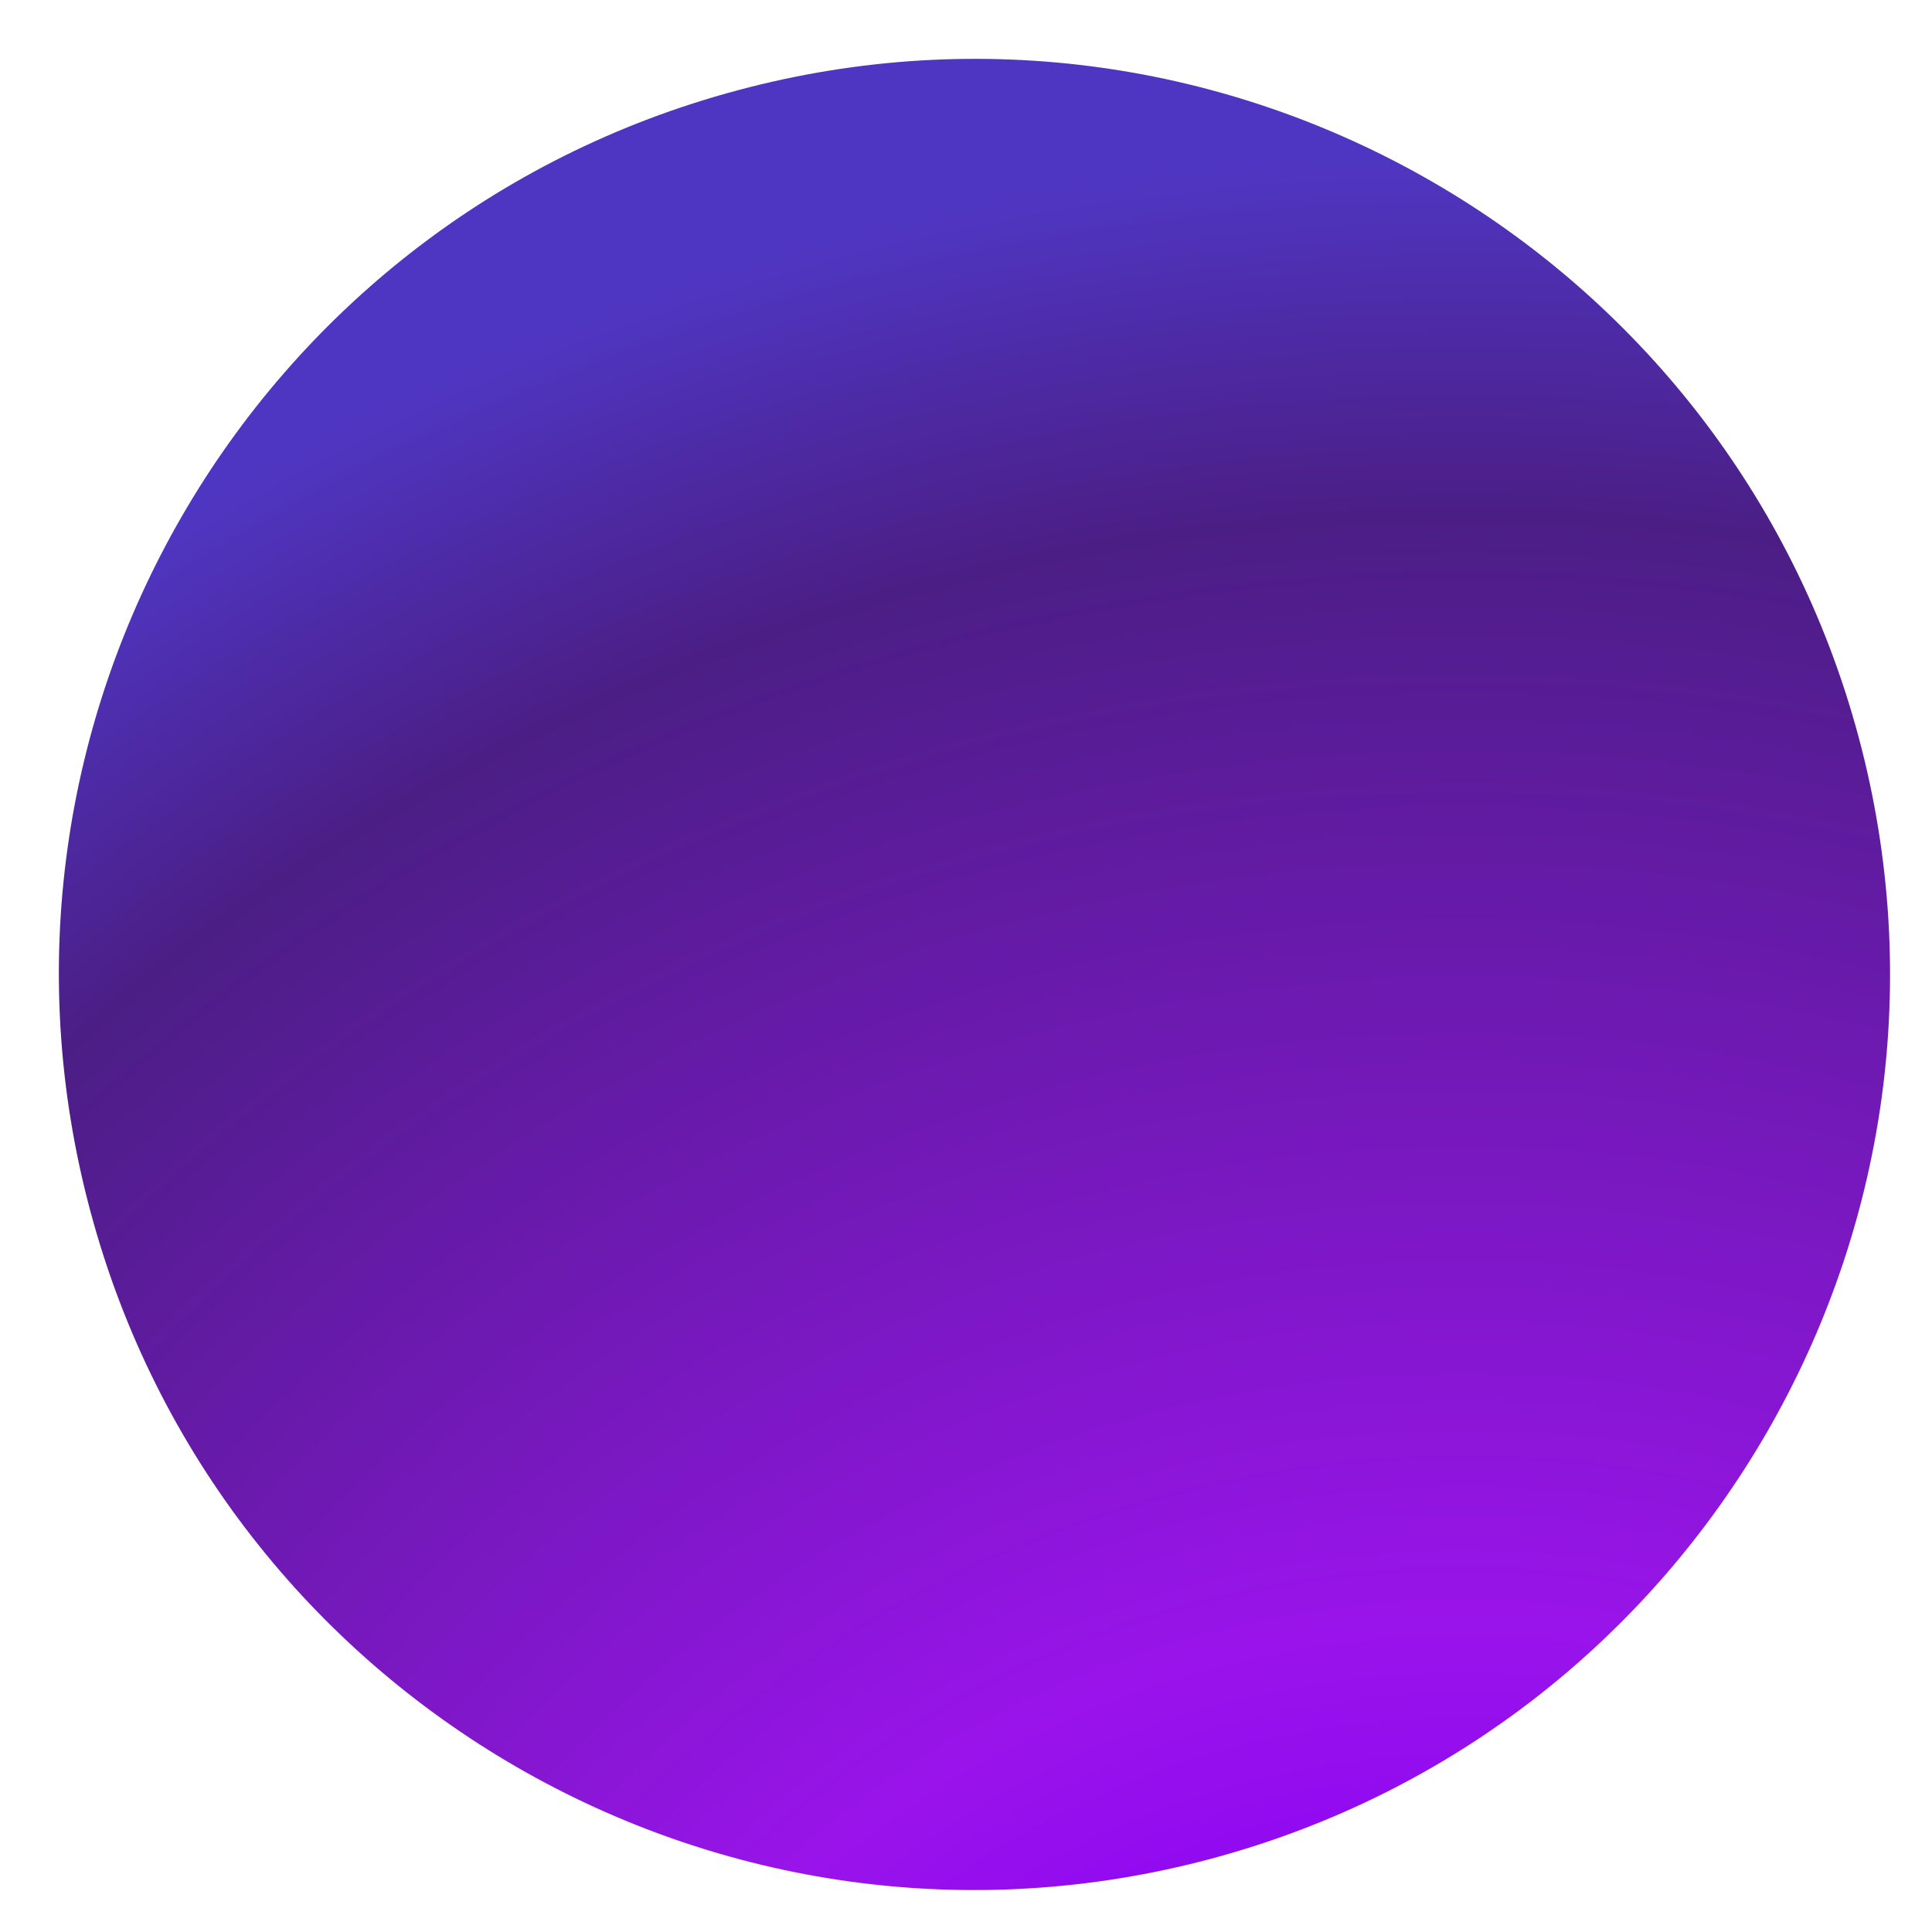 <svg fill="none" height="28" viewBox="0 0 28 28" width="28" xmlns="http://www.w3.org/2000/svg" xmlns:xlink="http://www.w3.org/1999/xlink"><radialGradient id="a" cx="0" cy="0" gradientTransform="matrix(-34.113 -19.695 19.701 -34.123 20.84 37.584)" gradientUnits="userSpaceOnUse" r="1"><stop offset=".211" stop-color="#8a00f7"/><stop offset=".359" stop-color="#9914ea"/><stop offset=".76" stop-color="#4b1e85"/><stop offset=".89" stop-color="#4f36c2"/></radialGradient><path d="m10.693 1.308c7.073-1.896 14.351 2.306 16.245 9.379 1.894 7.074-2.309 14.354-9.382 16.25-7.073 1.896-14.351-2.306-16.245-9.379-1.903-7.079 2.3-14.359 9.382-16.25z" fill="url(#a)"/></svg>